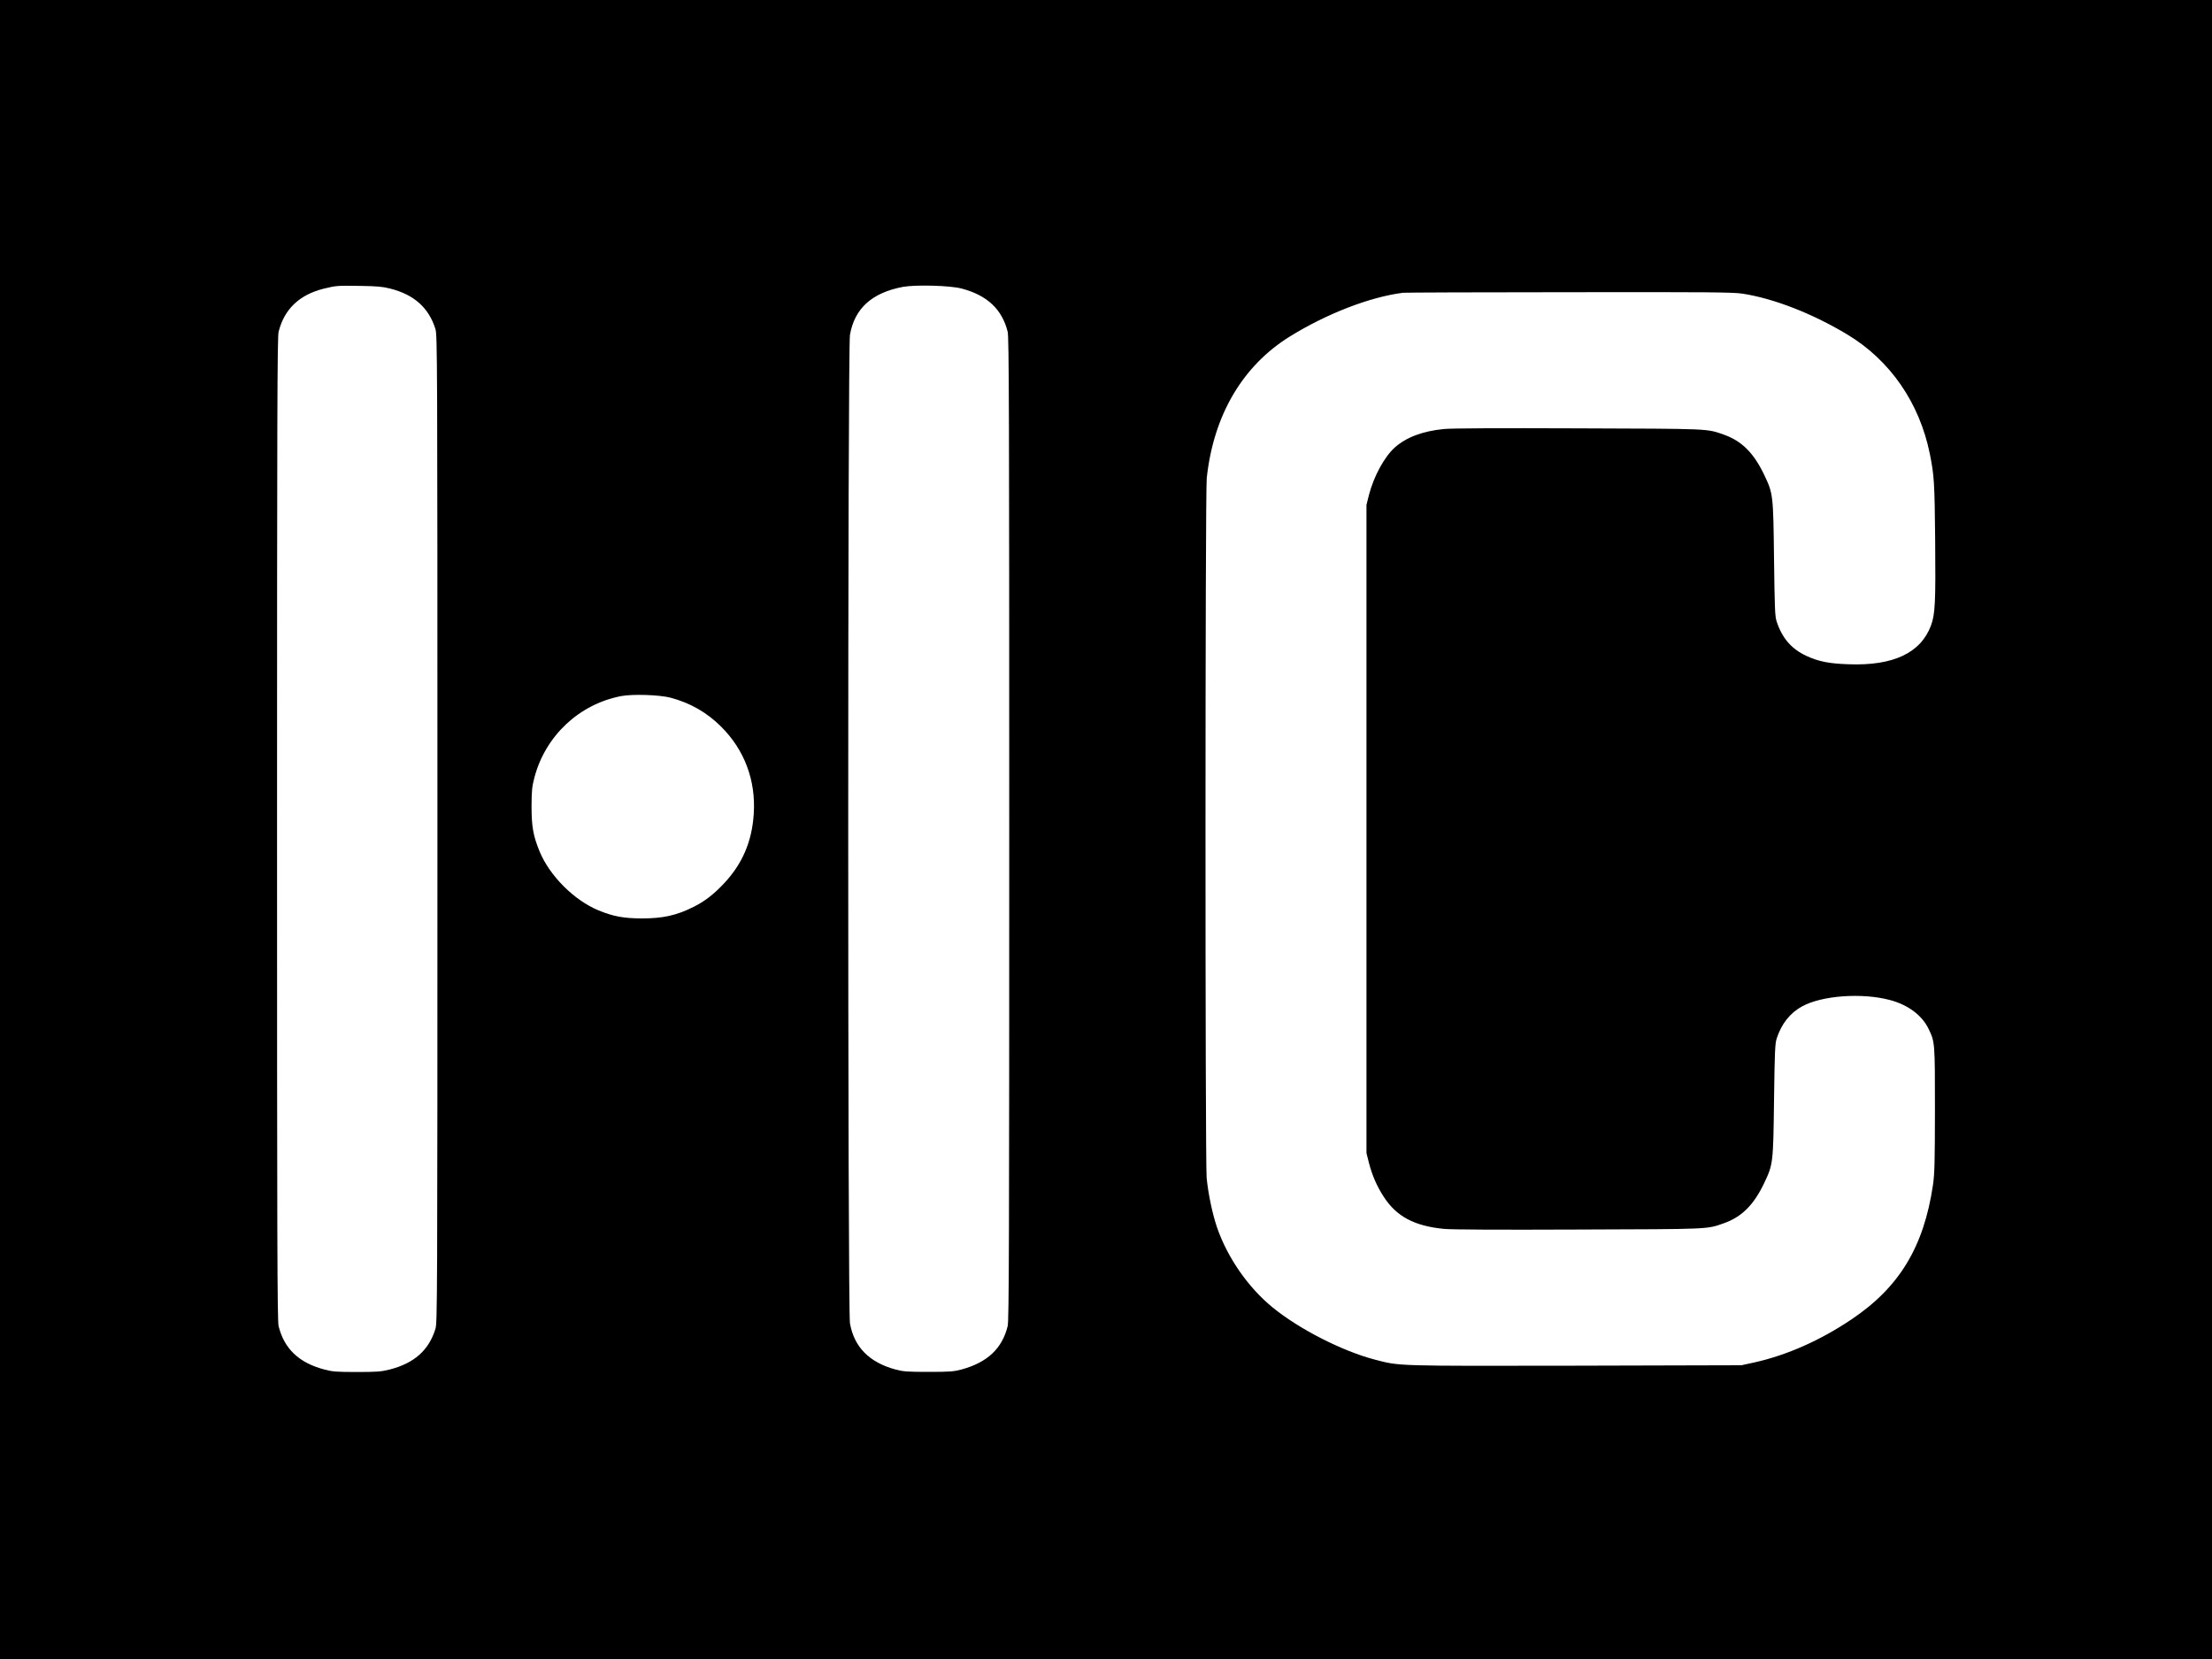 <?xml version="1.0" standalone="no"?>
<!DOCTYPE svg PUBLIC "-//W3C//DTD SVG 20010904//EN"
 "http://www.w3.org/TR/2001/REC-SVG-20010904/DTD/svg10.dtd">
<svg version="1.0" xmlns="http://www.w3.org/2000/svg"
 width="2000pt" height="1500pt" viewBox="0 0 2000 1500"
 preserveAspectRatio="xMidYMid meet">

<g transform="translate(0,1500) scale(0.1,-0.1)"
fill="#000000" stroke="none">
<path d="M0 7500 l0 -7500 10000 0 10000 0 0 7500 0 7500 -10000 0 -10000 0 0
-7500z m3527 4891 c218 -55 350 -174 410 -366 17 -58 18 -219 18 -4520 0
-4301 -1 -4462 -18 -4520 -60 -194 -192 -311 -415 -368 -76 -19 -113 -22 -297
-22 -185 0 -220 3 -294 23 -228 60 -362 188 -412 392 -12 46 -14 773 -14 4495
0 3722 2 4449 14 4495 51 205 188 335 408 390 115 28 122 28 328 25 153 -2
206 -7 272 -24z m5168 0 c231 -61 366 -188 416 -391 12 -46 14 -773 14 -4495
0 -3722 -2 -4449 -14 -4495 -50 -203 -183 -328 -416 -392 -71 -19 -105 -22
-300 -22 -196 0 -229 3 -300 22 -237 65 -372 203 -410 417 -21 119 -21 8820 0
8938 42 238 198 380 478 433 114 21 429 13 532 -15z m7059 -46 c282 -43 632
-179 948 -369 388 -233 654 -619 747 -1081 39 -195 43 -256 48 -783 5 -556 0
-666 -38 -768 -93 -248 -341 -365 -744 -350 -180 6 -272 25 -383 76 -135 63
-219 161 -268 310 -16 49 -18 113 -24 570 -7 580 -8 587 -89 757 -95 199 -204
307 -367 364 -155 54 -112 52 -1309 56 -734 3 -1147 1 -1220 -6 -193 -19 -341
-75 -445 -168 -94 -85 -189 -260 -233 -430 l-22 -88 0 -2930 0 -2930 22 -88
c30 -115 70 -208 133 -306 115 -179 277 -266 545 -292 73 -7 486 -9 1220 -6
1197 4 1154 2 1309 56 163 57 272 165 367 364 80 169 82 178 89 747 6 444 9
512 24 560 43 133 121 232 232 292 179 97 539 123 789 57 165 -43 293 -138
352 -261 58 -119 58 -123 58 -733 -1 -482 -3 -577 -18 -680 -83 -559 -304
-924 -736 -1214 -282 -190 -583 -323 -876 -389 l-120 -26 -1500 -4 c-1636 -3
-1586 -4 -1811 54 -296 77 -687 276 -929 474 -219 179 -406 448 -500 719 -42
122 -80 302 -95 450 -14 144 -14 6194 1 6329 61 568 324 1015 752 1280 335
207 721 356 1022 395 17 2 692 5 1500 5 1260 2 1484 0 1569 -13z m-9692 -3653
c180 -48 328 -133 457 -261 212 -210 316 -487 296 -790 -16 -252 -104 -455
-274 -634 -91 -96 -172 -158 -271 -207 -156 -78 -276 -104 -470 -104 -162 1
-256 18 -389 73 -220 91 -441 312 -532 532 -58 141 -73 226 -73 409 1 145 4
177 27 264 100 374 404 659 782 732 103 20 347 12 447 -14z"/>
</g>
</svg>

